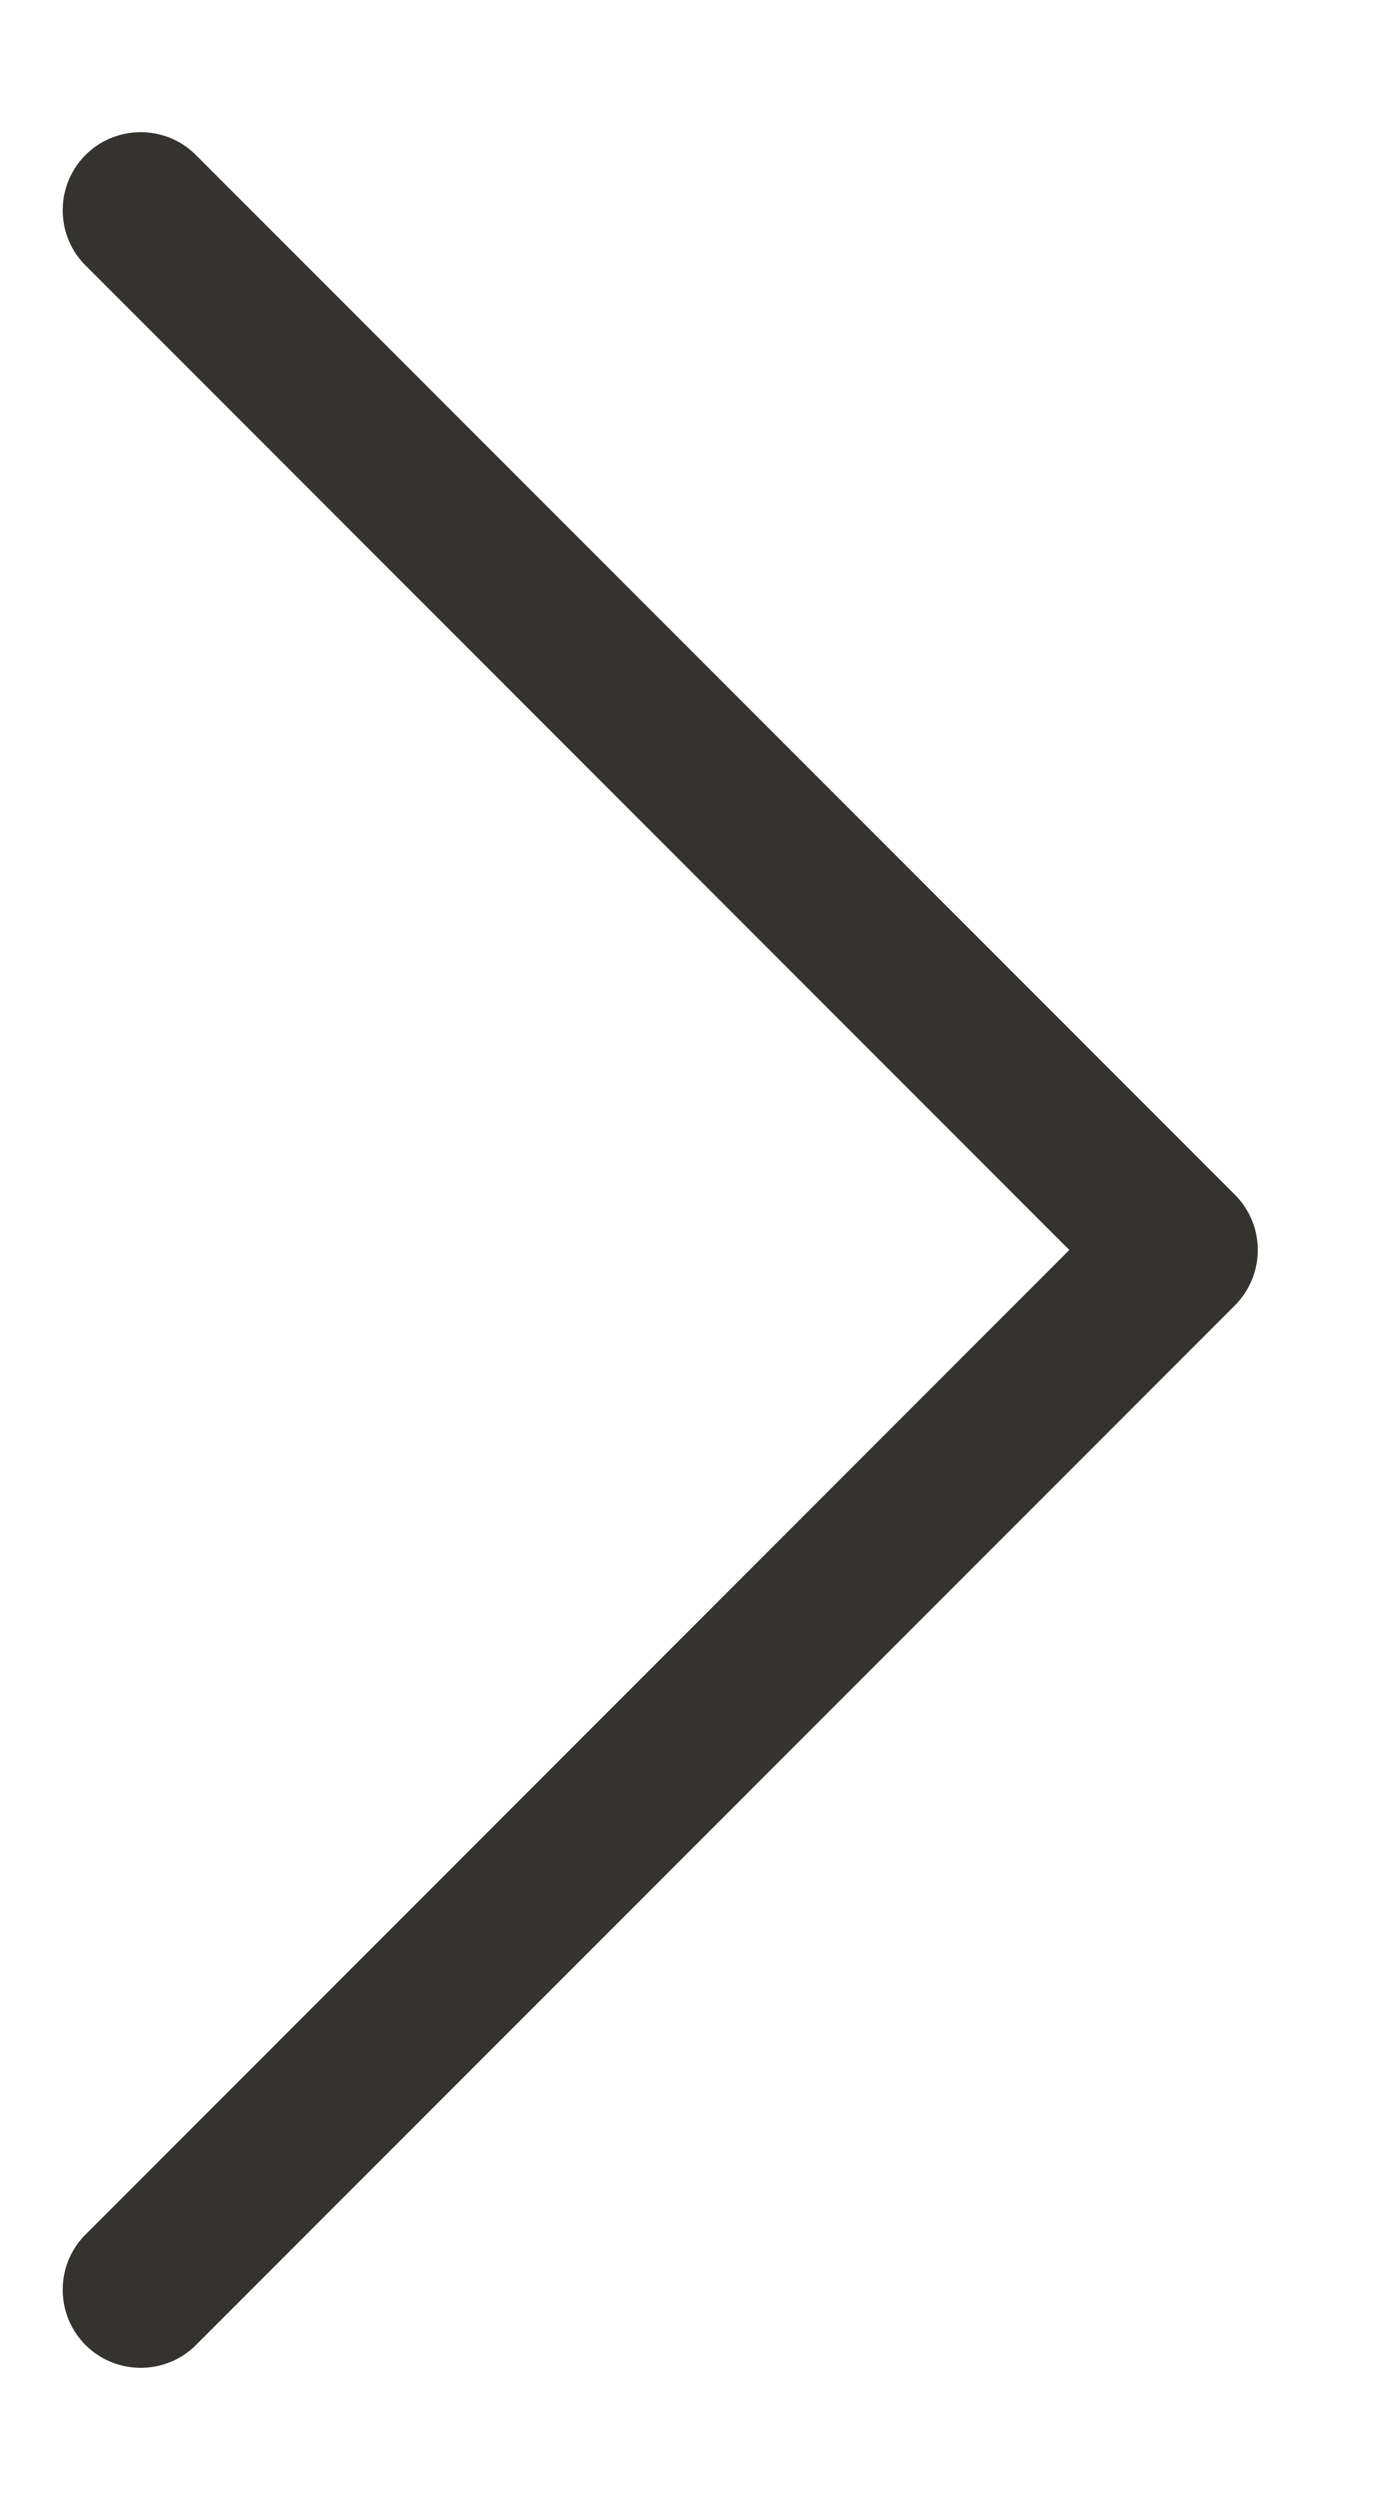 <svg width="10" height="18" viewBox="0 0 10 18" fill="none" xmlns="http://www.w3.org/2000/svg">
<path d="M8.898 9.398L1.398 16.898C1.291 16.997 1.15 17.051 1.004 17.048C0.858 17.046 0.719 16.987 0.616 16.884C0.513 16.781 0.454 16.642 0.452 16.496C0.449 16.35 0.503 16.209 0.603 16.102L7.704 9L0.603 1.898C0.503 1.791 0.449 1.65 0.452 1.504C0.454 1.358 0.513 1.219 0.616 1.116C0.719 1.013 0.858 0.954 1.004 0.952C1.15 0.949 1.291 1.003 1.398 1.103L8.898 8.603C9.003 8.708 9.062 8.851 9.062 9C9.062 9.149 9.003 9.292 8.898 9.398Z" fill="#343330"/>
</svg>
